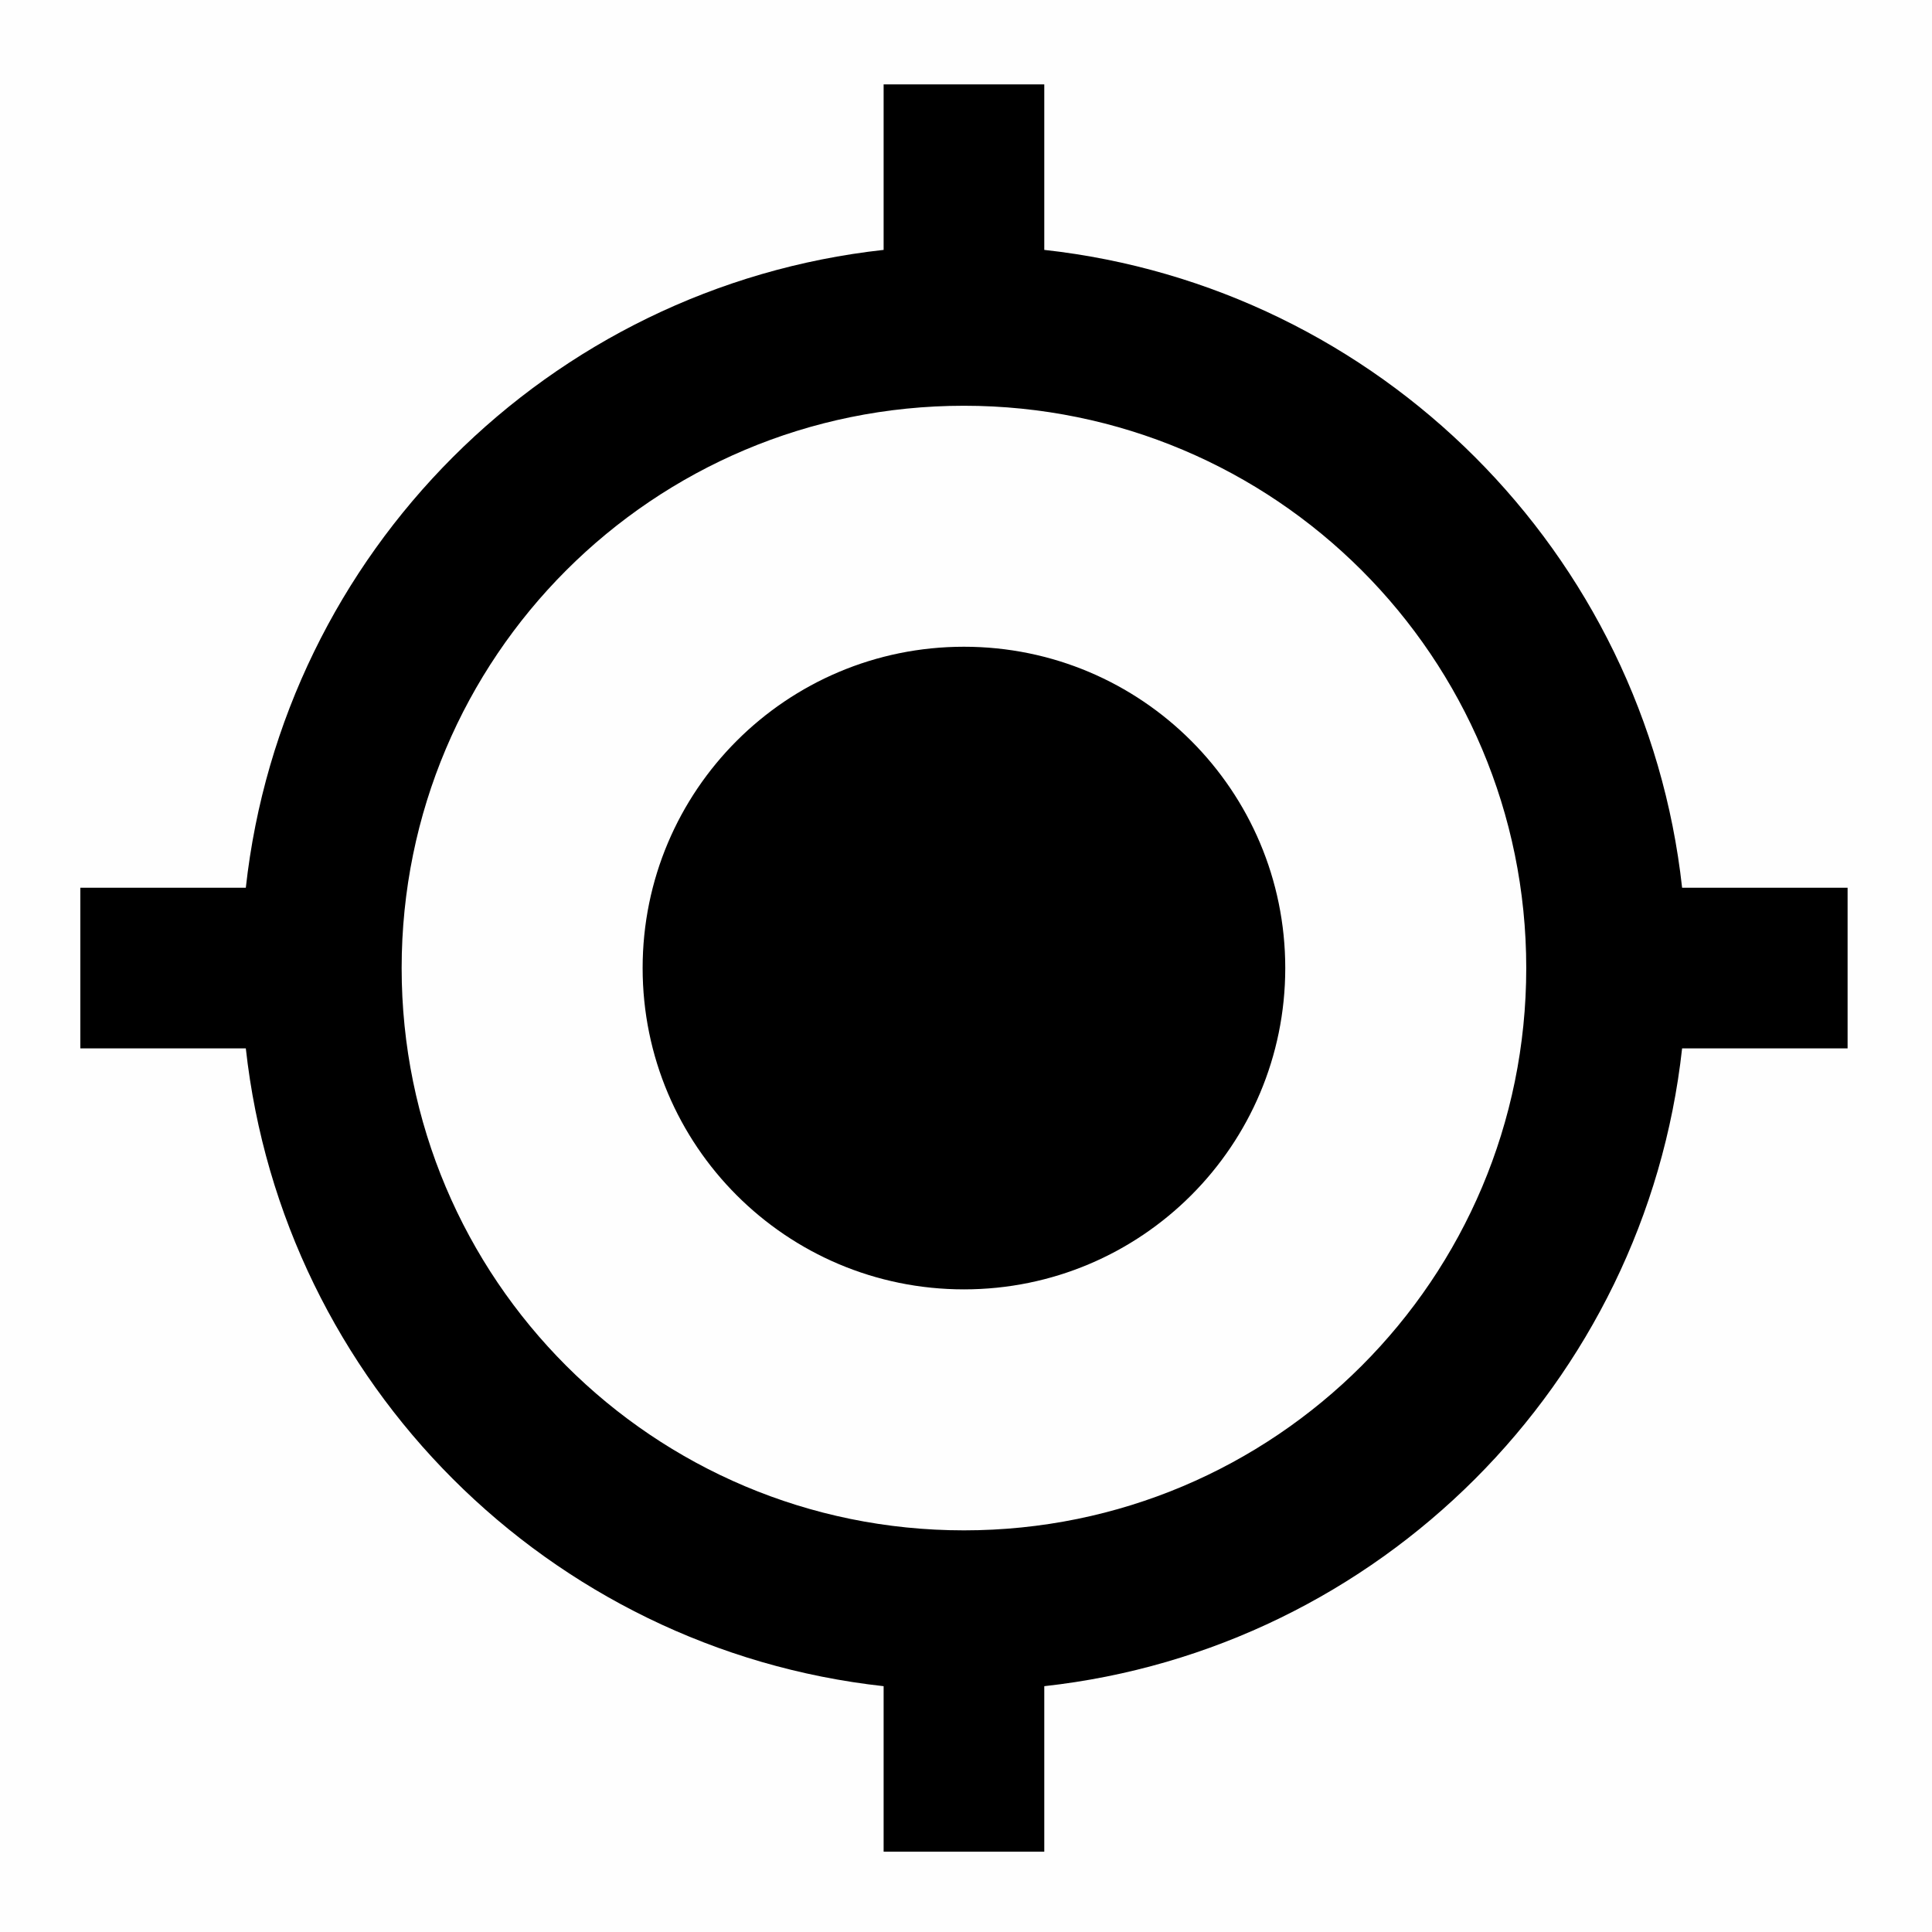 <?xml version="1.0" encoding="UTF-8" standalone="no"?>
<svg
   xmlns:dc="http://purl.org/dc/elements/1.1/"
   xmlns:cc="http://creativecommons.org/ns#"
   xmlns:rdf="http://www.w3.org/1999/02/22-rdf-syntax-ns#"
   xmlns:svg="http://www.w3.org/2000/svg"
   xmlns="http://www.w3.org/2000/svg"
   xmlns:sodipodi="http://sodipodi.sourceforge.net/DTD/sodipodi-0.dtd"
   xmlns:inkscape="http://www.inkscape.org/namespaces/inkscape"
   height="64"
   viewBox="0 0 64 64"
   width="64"
   id="svg2"
   version="1.1"
   inkscape:version="0.91 r13725"
   sodipodi:docname="icon-gps.svg"
   style="fill:#000000"
   inkscape:export-filename="/Users/chrisnorth/Github/classroom-rocket-scientist/images/icon-GPS.png"
   inkscape:export-xdpi="305.26999"
   inkscape:export-ydpi="305.26999">
  <rect x="0" y="0" width="64" height="64" fill="#808080" stroke="none"/>
  <defs
     id="defs10" />
  <sodipodi:namedview
     pagecolor="#ffffff"
     bordercolor="#666666"
     borderopacity="1"
     objecttolerance="10"
     gridtolerance="10"
     guidetolerance="10"
     inkscape:pageopacity="0"
     inkscape:pageshadow="2"
     inkscape:window-width="1116"
     inkscape:window-height="724"
     id="namedview8"
     showgrid="false"
     inkscape:zoom="2.4583333"
     inkscape:cx="-15.854486"
     inkscape:cy="39.12064"
     inkscape:window-x="376"
     inkscape:window-y="79"
     inkscape:window-maximized="0"
     inkscape:current-layer="layer1" />
  <path
     d="m 0,0.136 63.864,0 L 63.864,64 0,64 Z"
     id="path4"
     inkscape:connector-curvature="0"
     style="fill:none" />
  <g
     inkscape:groupmode="layer"
     id="layer1"
     inkscape:label="BG">
    <rect
       style="opacity:0.99;fill:#ffffff;fill-opacity:1;stroke:none;stroke-width:0.5;stroke-miterlimit:4;stroke-dasharray:none;stroke-dashoffset:0;stroke-opacity:1"
       id="rect4143"
       width="64"
       height="64"
       x="0"
       y="0" />
  </g>
  <g
     inkscape:groupmode="layer"
     id="layer2"
     inkscape:label="Icon">
    <path
       style="fill:#000000"
       d="m 31.932,21.424 c -5.881,0 -10.644,4.763 -10.644,10.644 0,5.881 4.763,10.644 10.644,10.644 5.881,0 10.644,-4.763 10.644,-10.644 0,-5.881 -4.763,-10.644 -10.644,-10.644 z M 55.722,29.407 C 54.498,18.31 45.69,9.502 34.593,8.278 l 0,-5.482 -5.322,0 0,5.482 C 18.175,9.502 9.367,18.31 8.143,29.407 l -5.482,0 0,5.322 5.482,0 C 9.367,45.825 18.175,54.633 29.271,55.857 l 0,5.482 5.322,0 0,-5.482 C 45.69,54.633 54.498,45.825 55.722,34.729 l 5.482,0 0,-5.322 -5.482,0 z M 31.932,50.695 c -10.298,0 -18.627,-8.329 -18.627,-18.627 0,-10.298 8.329,-18.627 18.627,-18.627 10.298,0 18.627,8.329 18.627,18.627 0,10.298 -8.329,18.627 -18.627,18.627 z"
       id="path6"
       inkscape:connector-curvature="0" />
  </g>
</svg>
